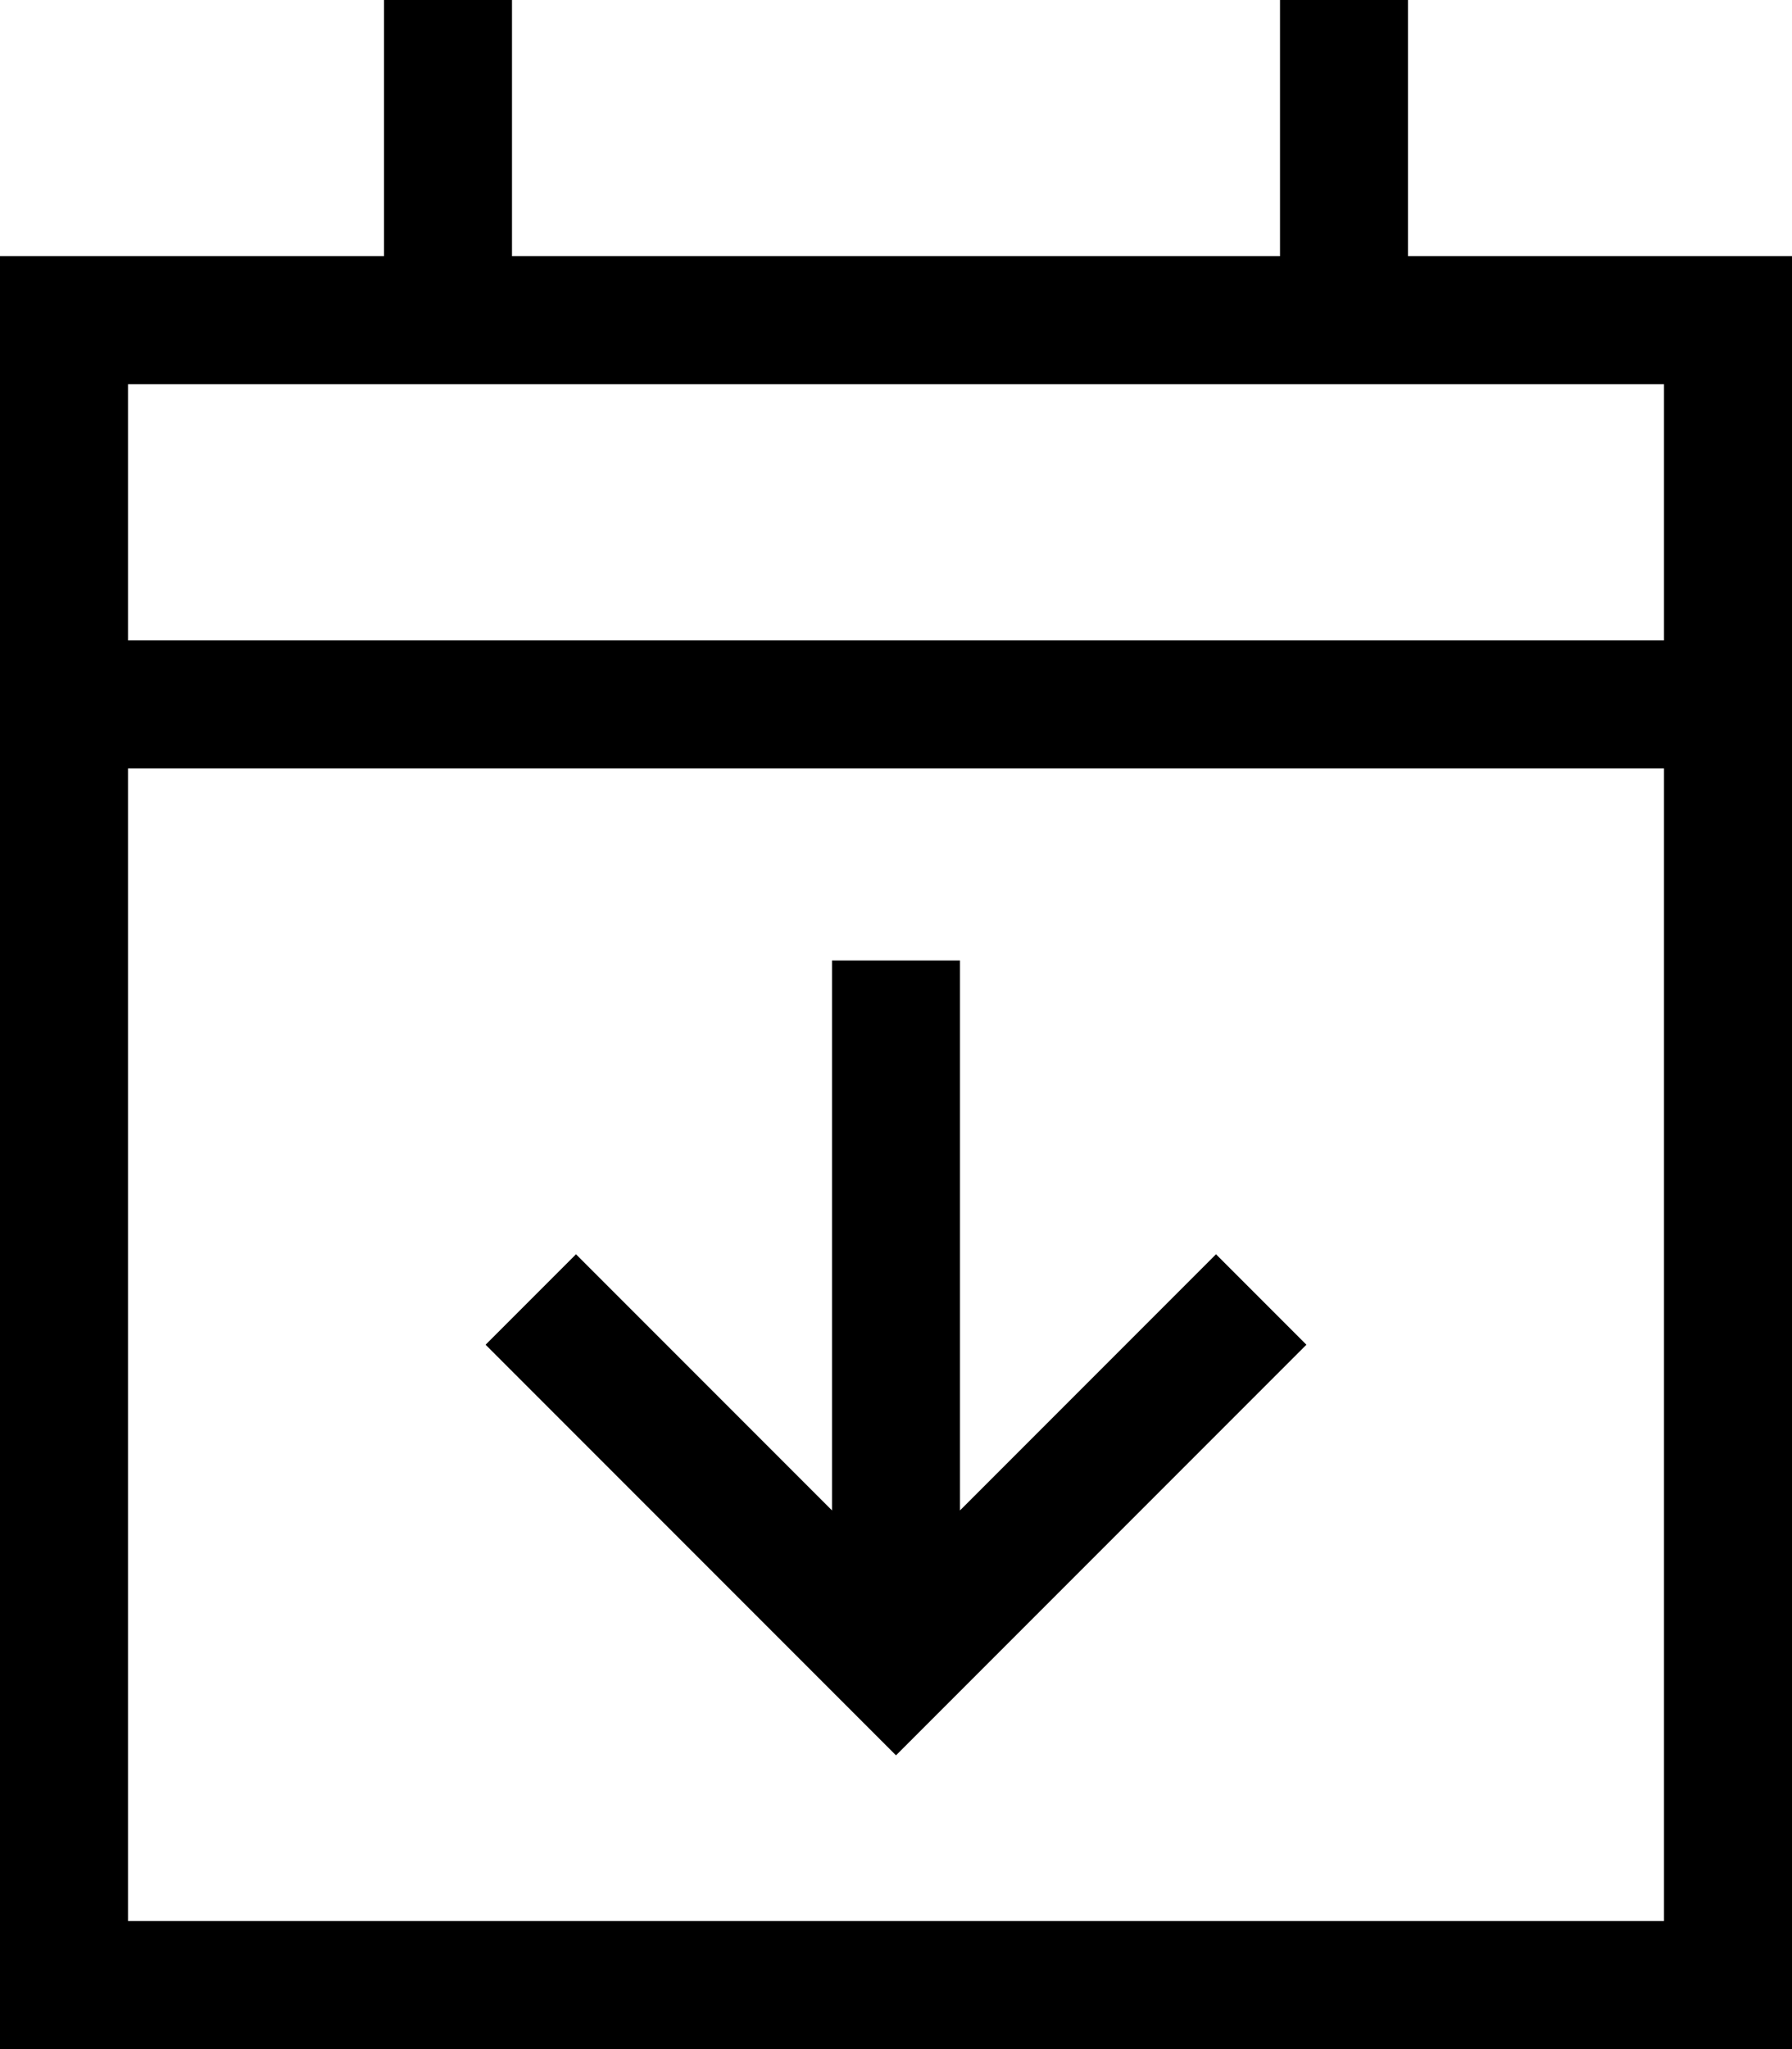 <svg xmlns="http://www.w3.org/2000/svg" viewBox="0 0 448 512"><path d="M128 16V0H96V16 64H32 0V96v64 32V480v32H32 416h32V480 192 160 96 64H416 352V16 0H320V16 64H128V16zM32 192H416V480H32V192zm0-96H416v64H32V96zM240 256V240H208v16V377.4l-52.7-52.7L144 313.4 121.4 336l11.3 11.3 80 80L224 438.6l11.3-11.3 80-80L326.6 336 304 313.4l-11.3 11.3L240 377.4V256z"/></svg>